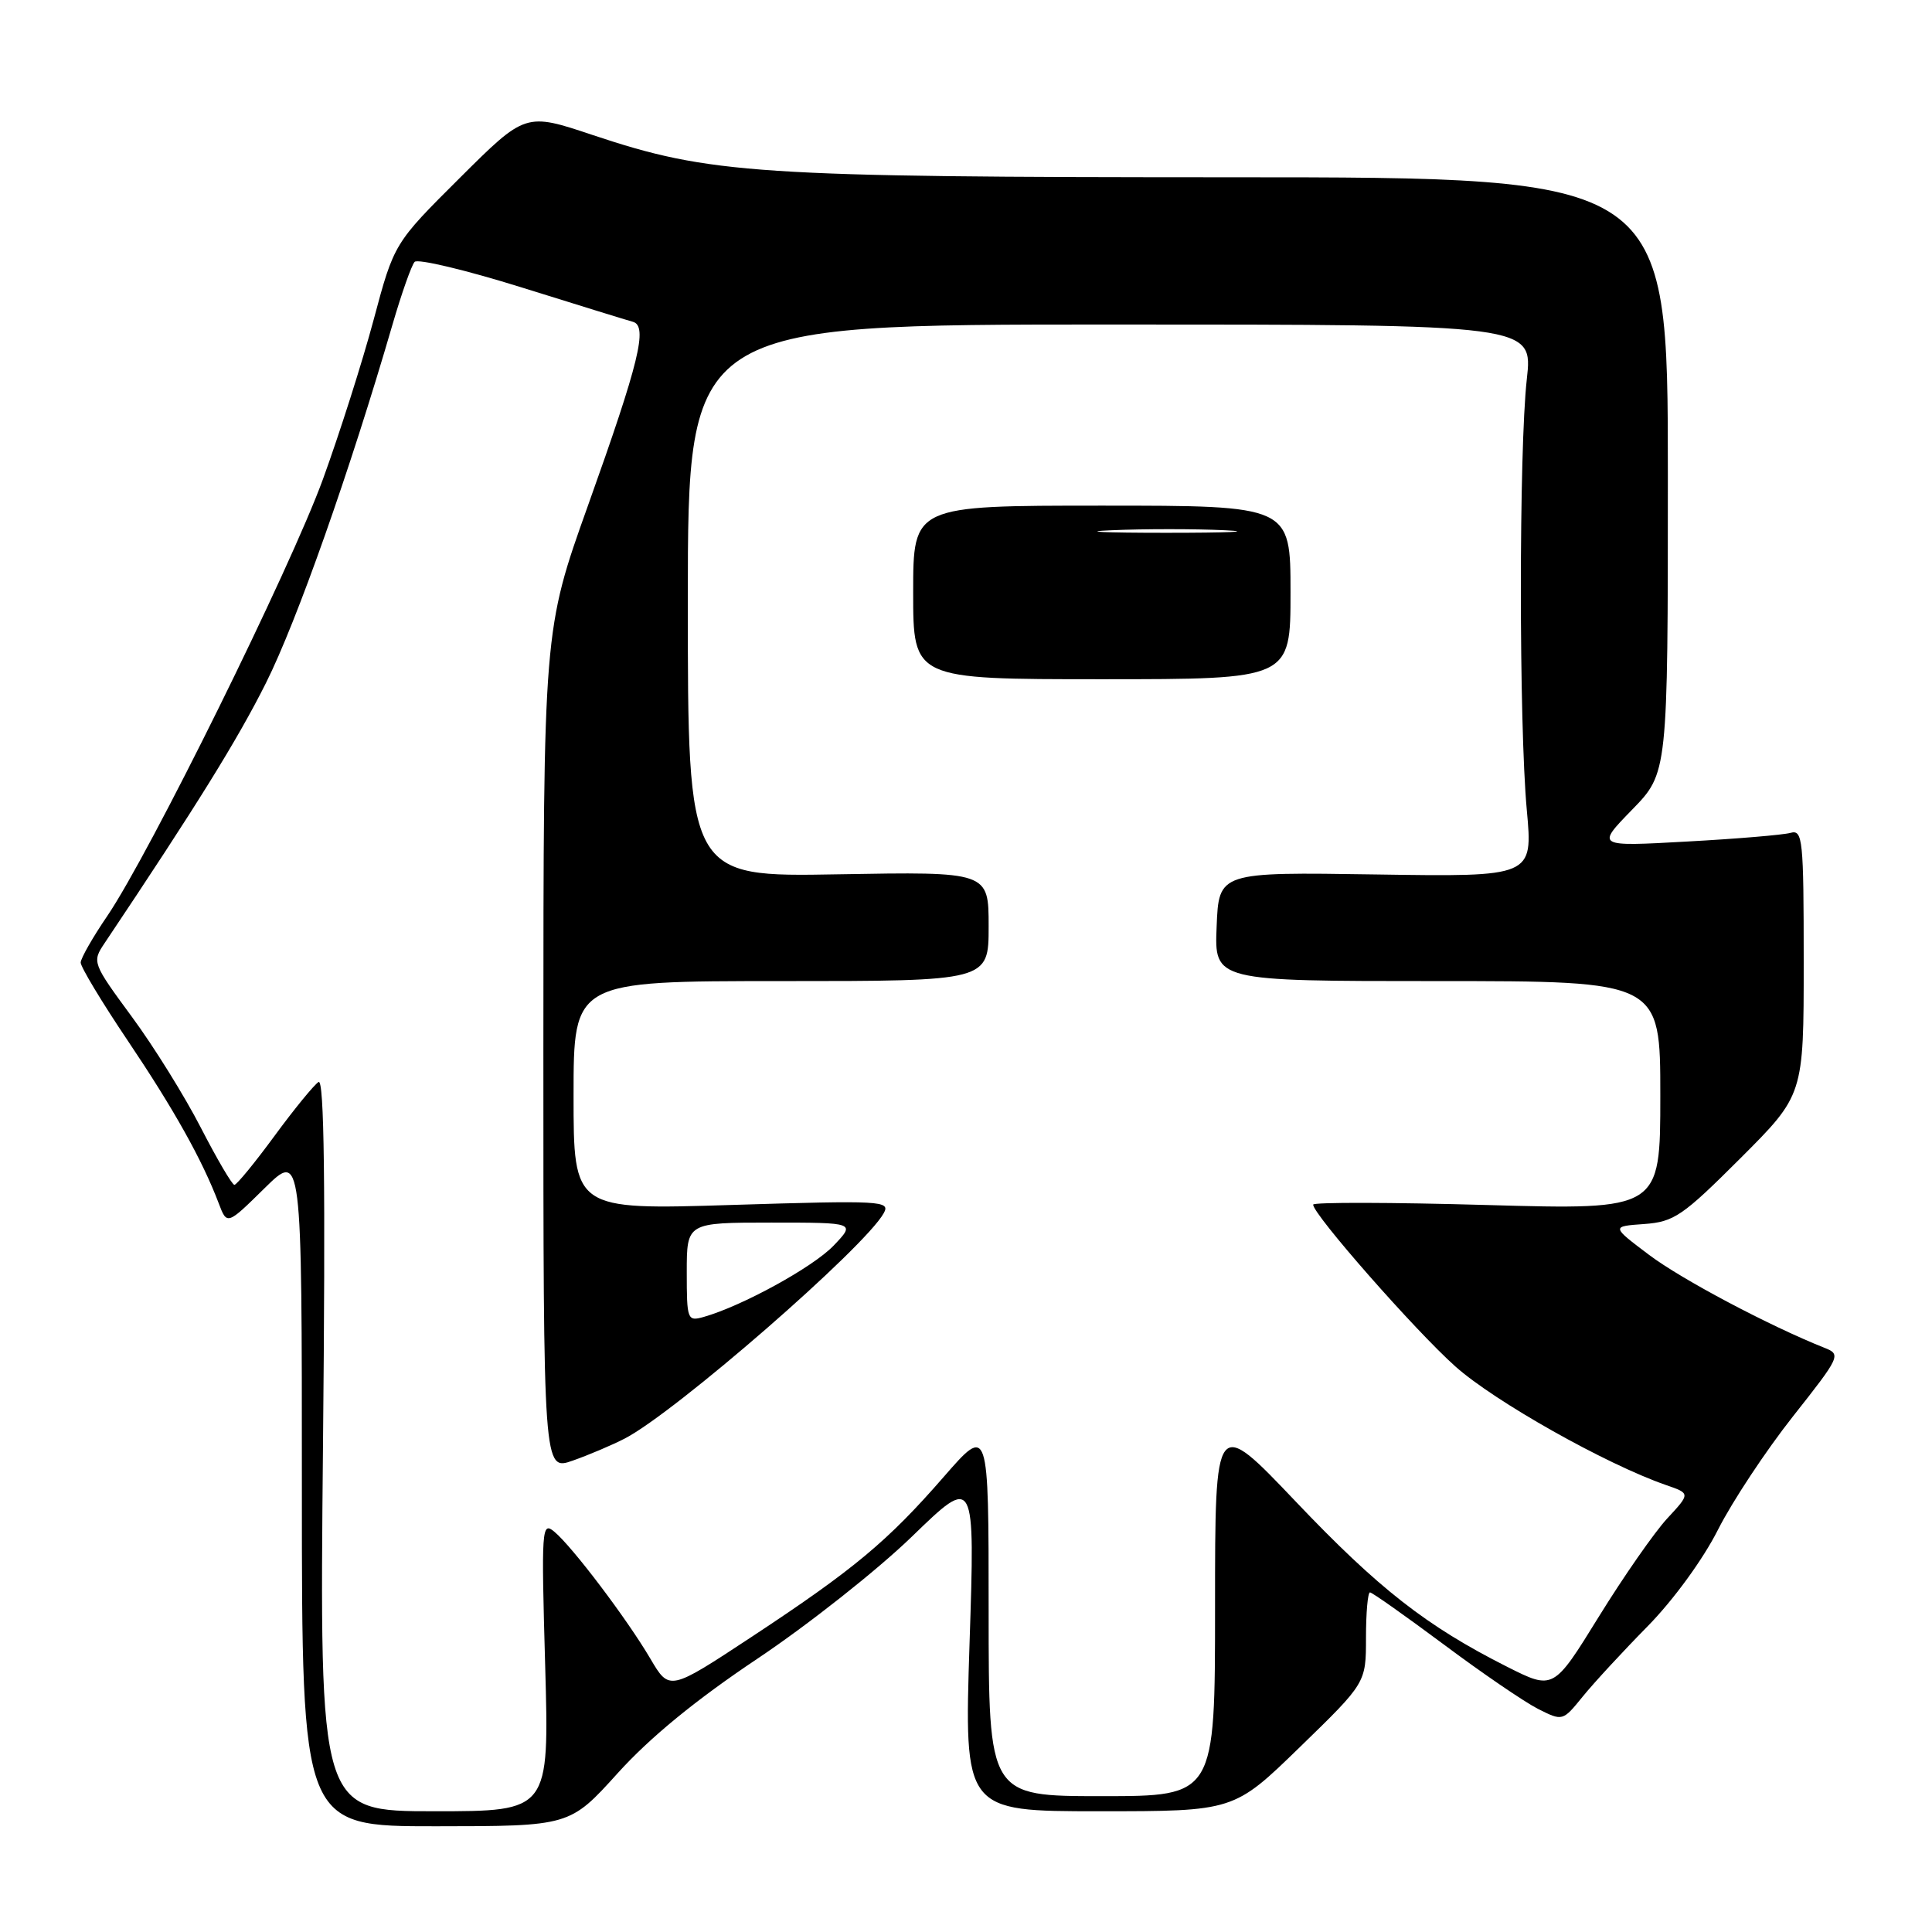 <?xml version="1.0" encoding="UTF-8" standalone="no"?>
<!DOCTYPE svg PUBLIC "-//W3C//DTD SVG 1.1//EN" "http://www.w3.org/Graphics/SVG/1.1/DTD/svg11.dtd" >
<svg xmlns="http://www.w3.org/2000/svg" xmlns:xlink="http://www.w3.org/1999/xlink" version="1.1" viewBox="0 0 256 256">
 <g >
 <path fill="currentColor"
d=" M 81.87 234.93 C 86.16 230.19 92.23 225.22 100.37 219.78 C 107.04 215.32 116.26 208.04 120.85 203.59 C 129.20 195.50 129.20 195.50 128.47 217.75 C 127.75 240.00 127.75 240.00 145.62 240.00 C 163.50 240.00 163.50 240.00 172.25 231.49 C 181.00 222.99 181.00 222.99 181.00 217.00 C 181.00 213.70 181.24 211.00 181.53 211.00 C 181.81 211.00 186.20 214.10 191.28 217.88 C 196.35 221.67 201.98 225.51 203.78 226.43 C 207.06 228.08 207.06 228.08 209.73 224.79 C 211.20 222.98 215.06 218.80 218.31 215.50 C 221.72 212.03 225.66 206.63 227.64 202.70 C 229.53 198.96 234.00 192.21 237.56 187.70 C 243.85 179.74 243.98 179.47 241.77 178.60 C 234.46 175.69 222.82 169.53 218.50 166.27 C 213.50 162.50 213.50 162.50 217.86 162.19 C 221.83 161.90 222.95 161.13 230.61 153.48 C 239.00 145.09 239.00 145.09 239.00 127.48 C 239.00 111.18 238.87 109.90 237.25 110.36 C 236.29 110.63 230.10 111.15 223.50 111.51 C 211.50 112.18 211.50 112.18 216.25 107.30 C 221.00 102.43 221.00 102.43 221.00 62.97 C 221.00 23.50 221.00 23.50 163.25 23.49 C 100.07 23.48 94.10 23.08 78.56 17.90 C 69.63 14.91 69.63 14.91 60.92 23.58 C 52.22 32.24 52.22 32.24 49.51 42.37 C 48.02 47.94 44.99 57.45 42.79 63.50 C 38.43 75.45 19.83 113.11 14.21 121.38 C 12.29 124.19 10.71 126.97 10.69 127.54 C 10.68 128.11 13.48 132.77 16.92 137.88 C 23.06 147.01 26.79 153.68 28.98 159.44 C 30.08 162.34 30.08 162.34 35.04 157.46 C 40.00 152.58 40.00 152.58 40.00 197.29 C 40.00 242.00 40.00 242.00 57.75 241.99 C 75.50 241.98 75.50 241.98 81.87 234.93 Z  M 42.80 191.36 C 43.14 156.89 42.96 142.90 42.21 143.37 C 41.62 143.74 38.99 146.95 36.37 150.52 C 33.76 154.08 31.36 157.00 31.06 157.00 C 30.75 156.99 28.76 153.59 26.62 149.44 C 24.49 145.29 20.37 138.65 17.45 134.70 C 12.25 127.63 12.19 127.46 13.84 125.00 C 26.01 106.82 31.47 98.03 35.24 90.50 C 39.34 82.32 46.37 62.38 52.01 43.00 C 53.21 38.88 54.53 35.14 54.94 34.70 C 55.36 34.26 61.73 35.78 69.10 38.08 C 76.47 40.38 83.11 42.44 83.86 42.64 C 85.87 43.20 84.71 47.96 77.92 66.96 C 72.01 83.50 72.01 83.50 72.00 139.21 C 72.00 194.91 72.00 194.91 75.89 193.54 C 78.02 192.79 81.13 191.47 82.79 190.61 C 89.47 187.16 114.61 165.28 117.10 160.75 C 118.01 159.11 116.86 159.05 97.03 159.66 C 76.00 160.32 76.00 160.32 76.00 145.16 C 76.00 130.00 76.00 130.00 103.50 130.00 C 131.00 130.00 131.00 130.00 131.00 122.75 C 131.00 115.50 131.00 115.50 111.07 115.85 C 91.14 116.21 91.14 116.21 91.14 79.60 C 91.15 43.00 91.15 43.00 147.14 43.00 C 203.12 43.00 203.12 43.00 202.31 50.25 C 201.26 59.61 201.26 95.92 202.31 107.34 C 203.12 116.19 203.12 116.19 182.31 115.87 C 161.50 115.55 161.50 115.55 161.21 122.78 C 160.91 130.00 160.91 130.00 190.46 130.00 C 220.00 130.00 220.00 130.00 220.00 145.16 C 220.00 160.32 220.00 160.32 197.00 159.67 C 184.35 159.31 174.00 159.29 174.00 159.62 C 174.00 160.92 187.50 176.29 192.83 181.05 C 198.02 185.69 212.81 194.02 220.74 196.77 C 223.99 197.89 223.99 197.89 220.92 201.20 C 219.24 203.01 215.15 208.88 211.85 214.22 C 205.84 223.95 205.84 223.95 199.67 220.84 C 189.01 215.46 182.66 210.50 171.67 198.94 C 161.00 187.73 161.00 187.73 161.00 212.87 C 161.00 238.00 161.00 238.00 146.00 238.00 C 131.00 238.00 131.00 238.00 131.00 213.43 C 131.00 188.86 131.00 188.86 125.06 195.68 C 117.60 204.25 113.12 207.98 99.54 216.93 C 88.70 224.07 88.70 224.07 86.18 219.79 C 83.08 214.52 75.82 204.92 73.44 202.95 C 71.78 201.57 71.72 202.48 72.24 220.75 C 72.78 240.00 72.78 240.00 57.55 240.00 C 42.33 240.00 42.33 240.00 42.80 191.36 Z  M 171.00 78.50 C 171.00 67.00 171.00 67.00 146.00 67.00 C 121.00 67.00 121.00 67.00 121.00 78.50 C 121.00 90.00 121.00 90.00 146.00 90.00 C 171.00 90.00 171.00 90.00 171.00 78.50 Z  M 91.00 168.57 C 91.00 162.00 91.00 162.00 102.19 162.00 C 113.37 162.00 113.37 162.00 110.45 165.06 C 107.71 167.91 98.35 173.05 93.25 174.50 C 91.08 175.11 91.00 174.90 91.00 168.57 Z  M 147.30 70.26 C 151.58 70.07 158.33 70.07 162.30 70.26 C 166.26 70.45 162.75 70.60 154.50 70.60 C 146.25 70.60 143.01 70.44 147.30 70.26 Z "/>
</g>
</svg>